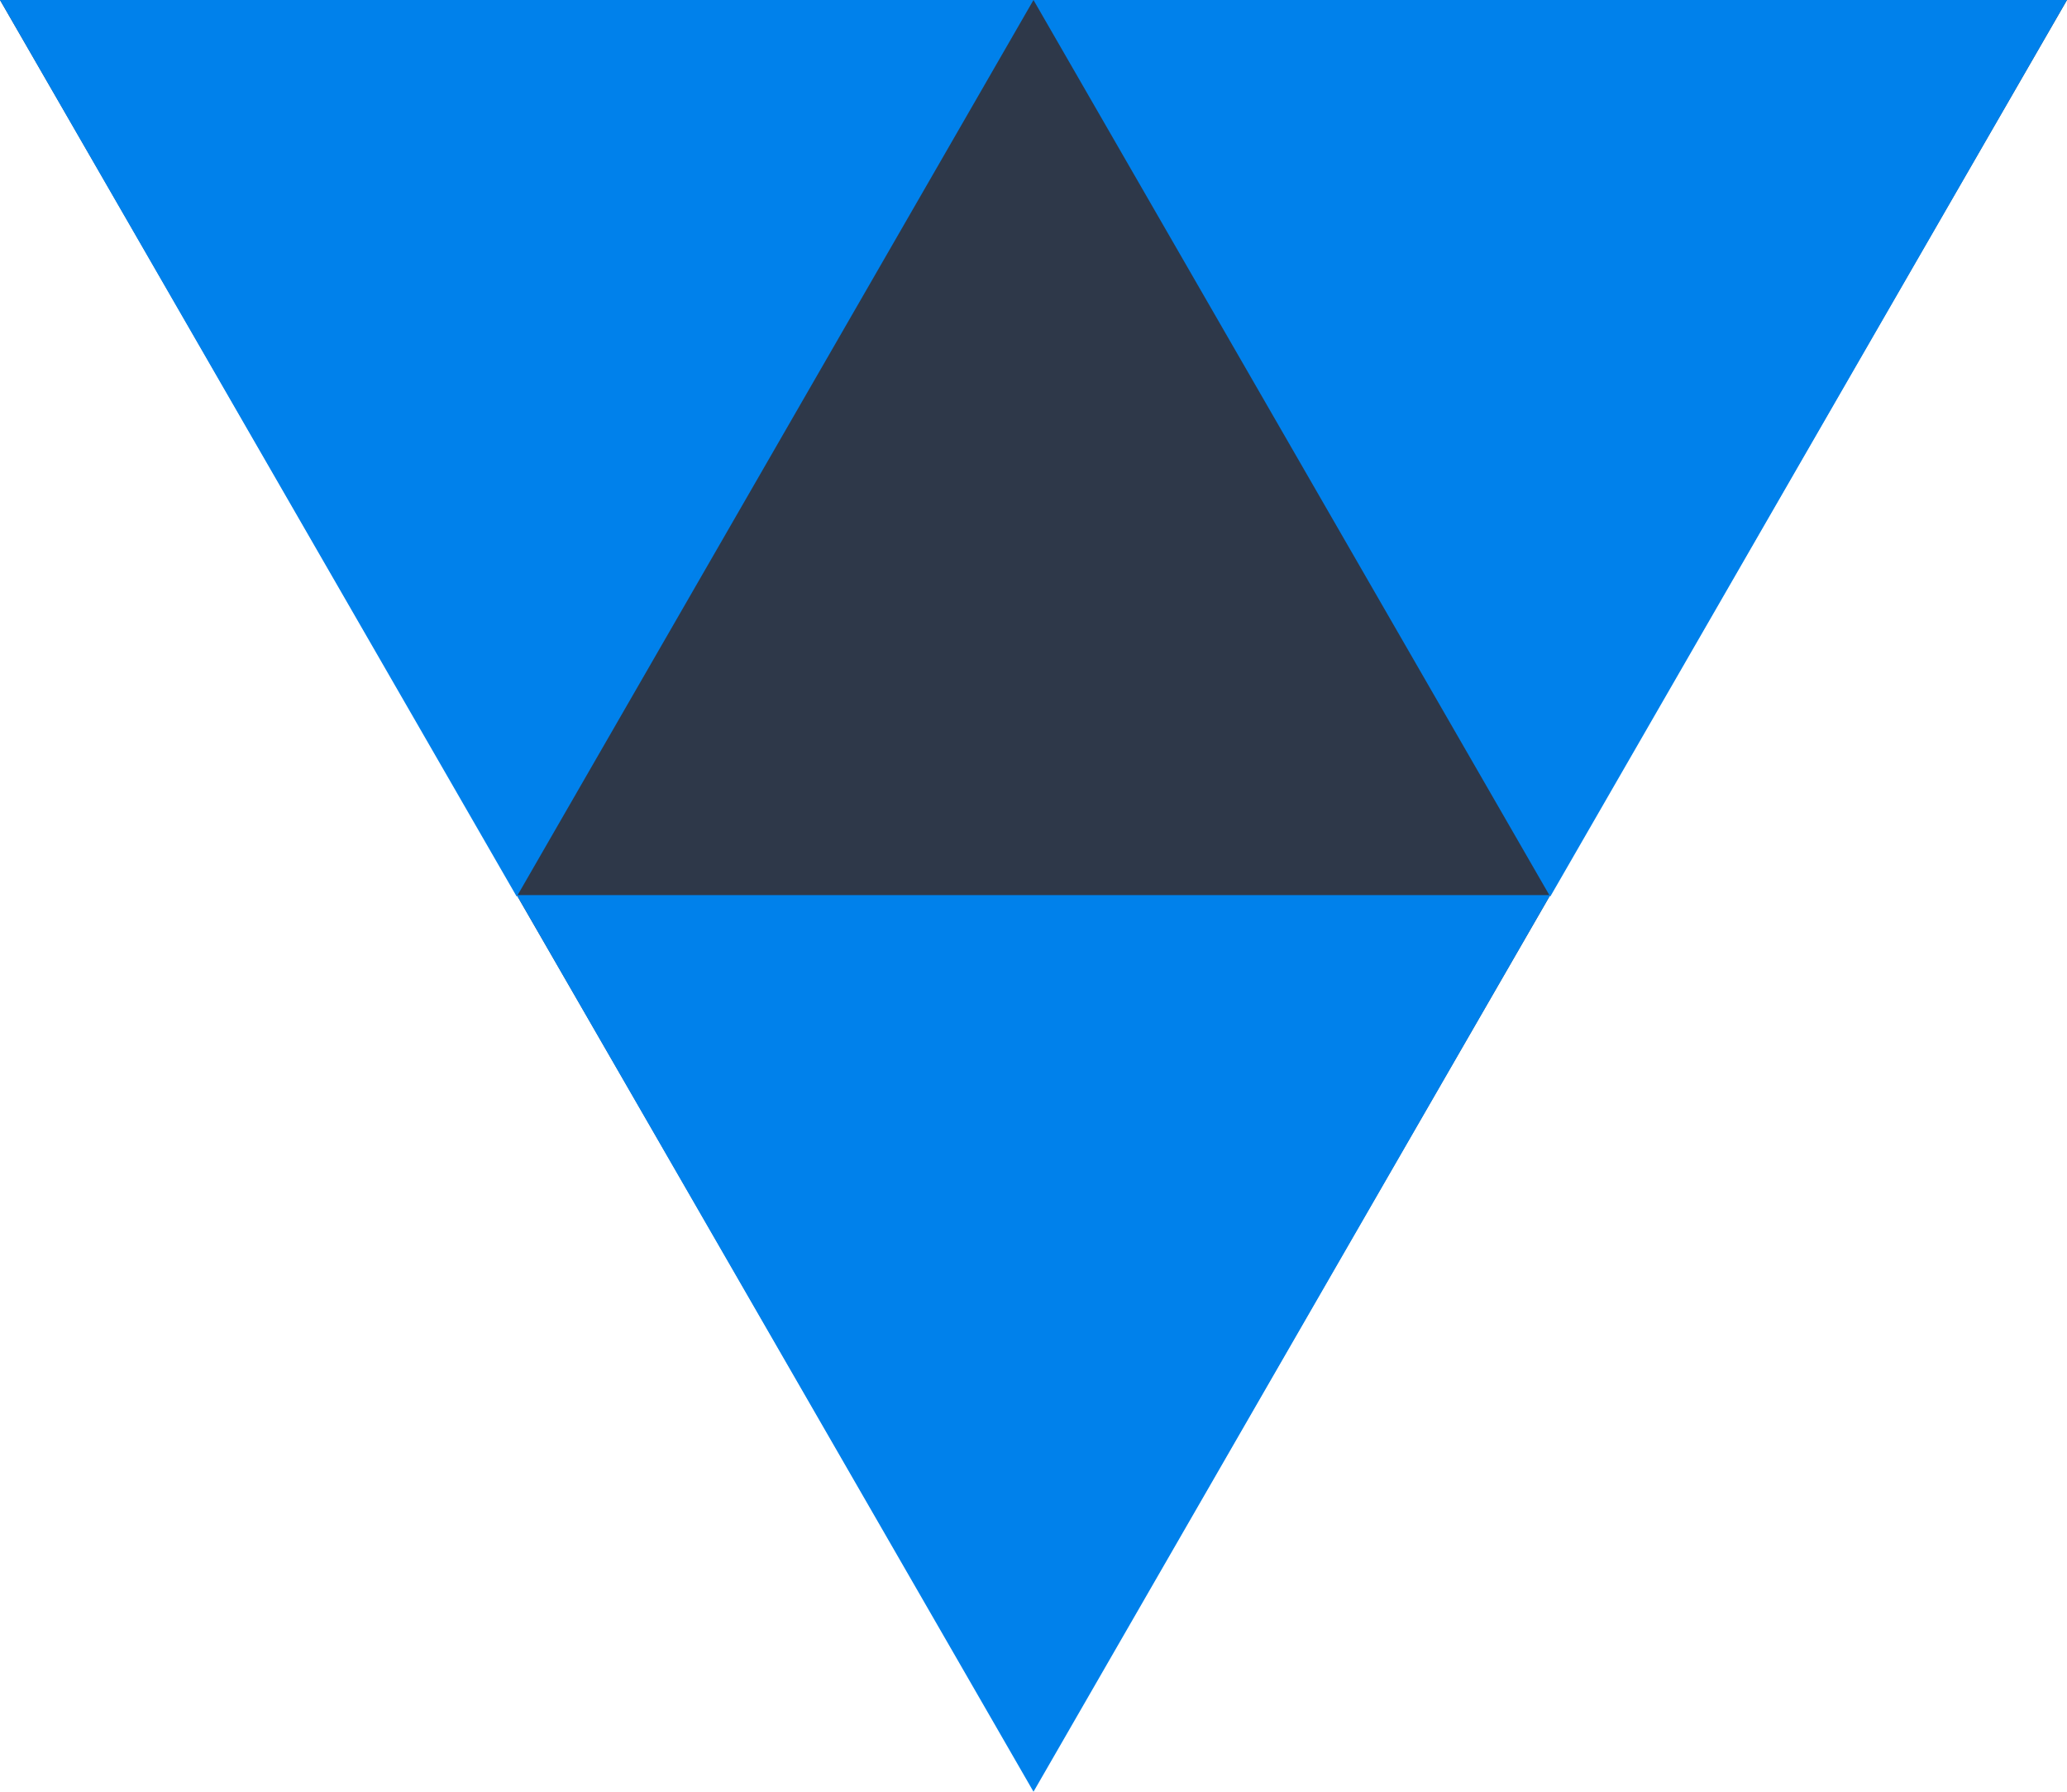 <svg width="135" height="117" viewBox="0 0 135 117" fill="none" xmlns="http://www.w3.org/2000/svg">
<path d="M67.501 116.899L0.001 -8.03983e-05L135 -6.86646e-05L67.501 116.899Z" fill="#2E3849"/>
<path d="M33.749 58.551L-0 0.001L67.499 0.001L33.749 58.551Z" fill="#0081EB"/>
<path d="M101.249 58.551L67.499 0.001L134.999 0.001L101.249 58.551Z" fill="#0081EB"/>
<path d="M67.5 117L33.75 58.45L101.25 58.45L67.5 117Z" fill="#0081EB"/>
</svg>
